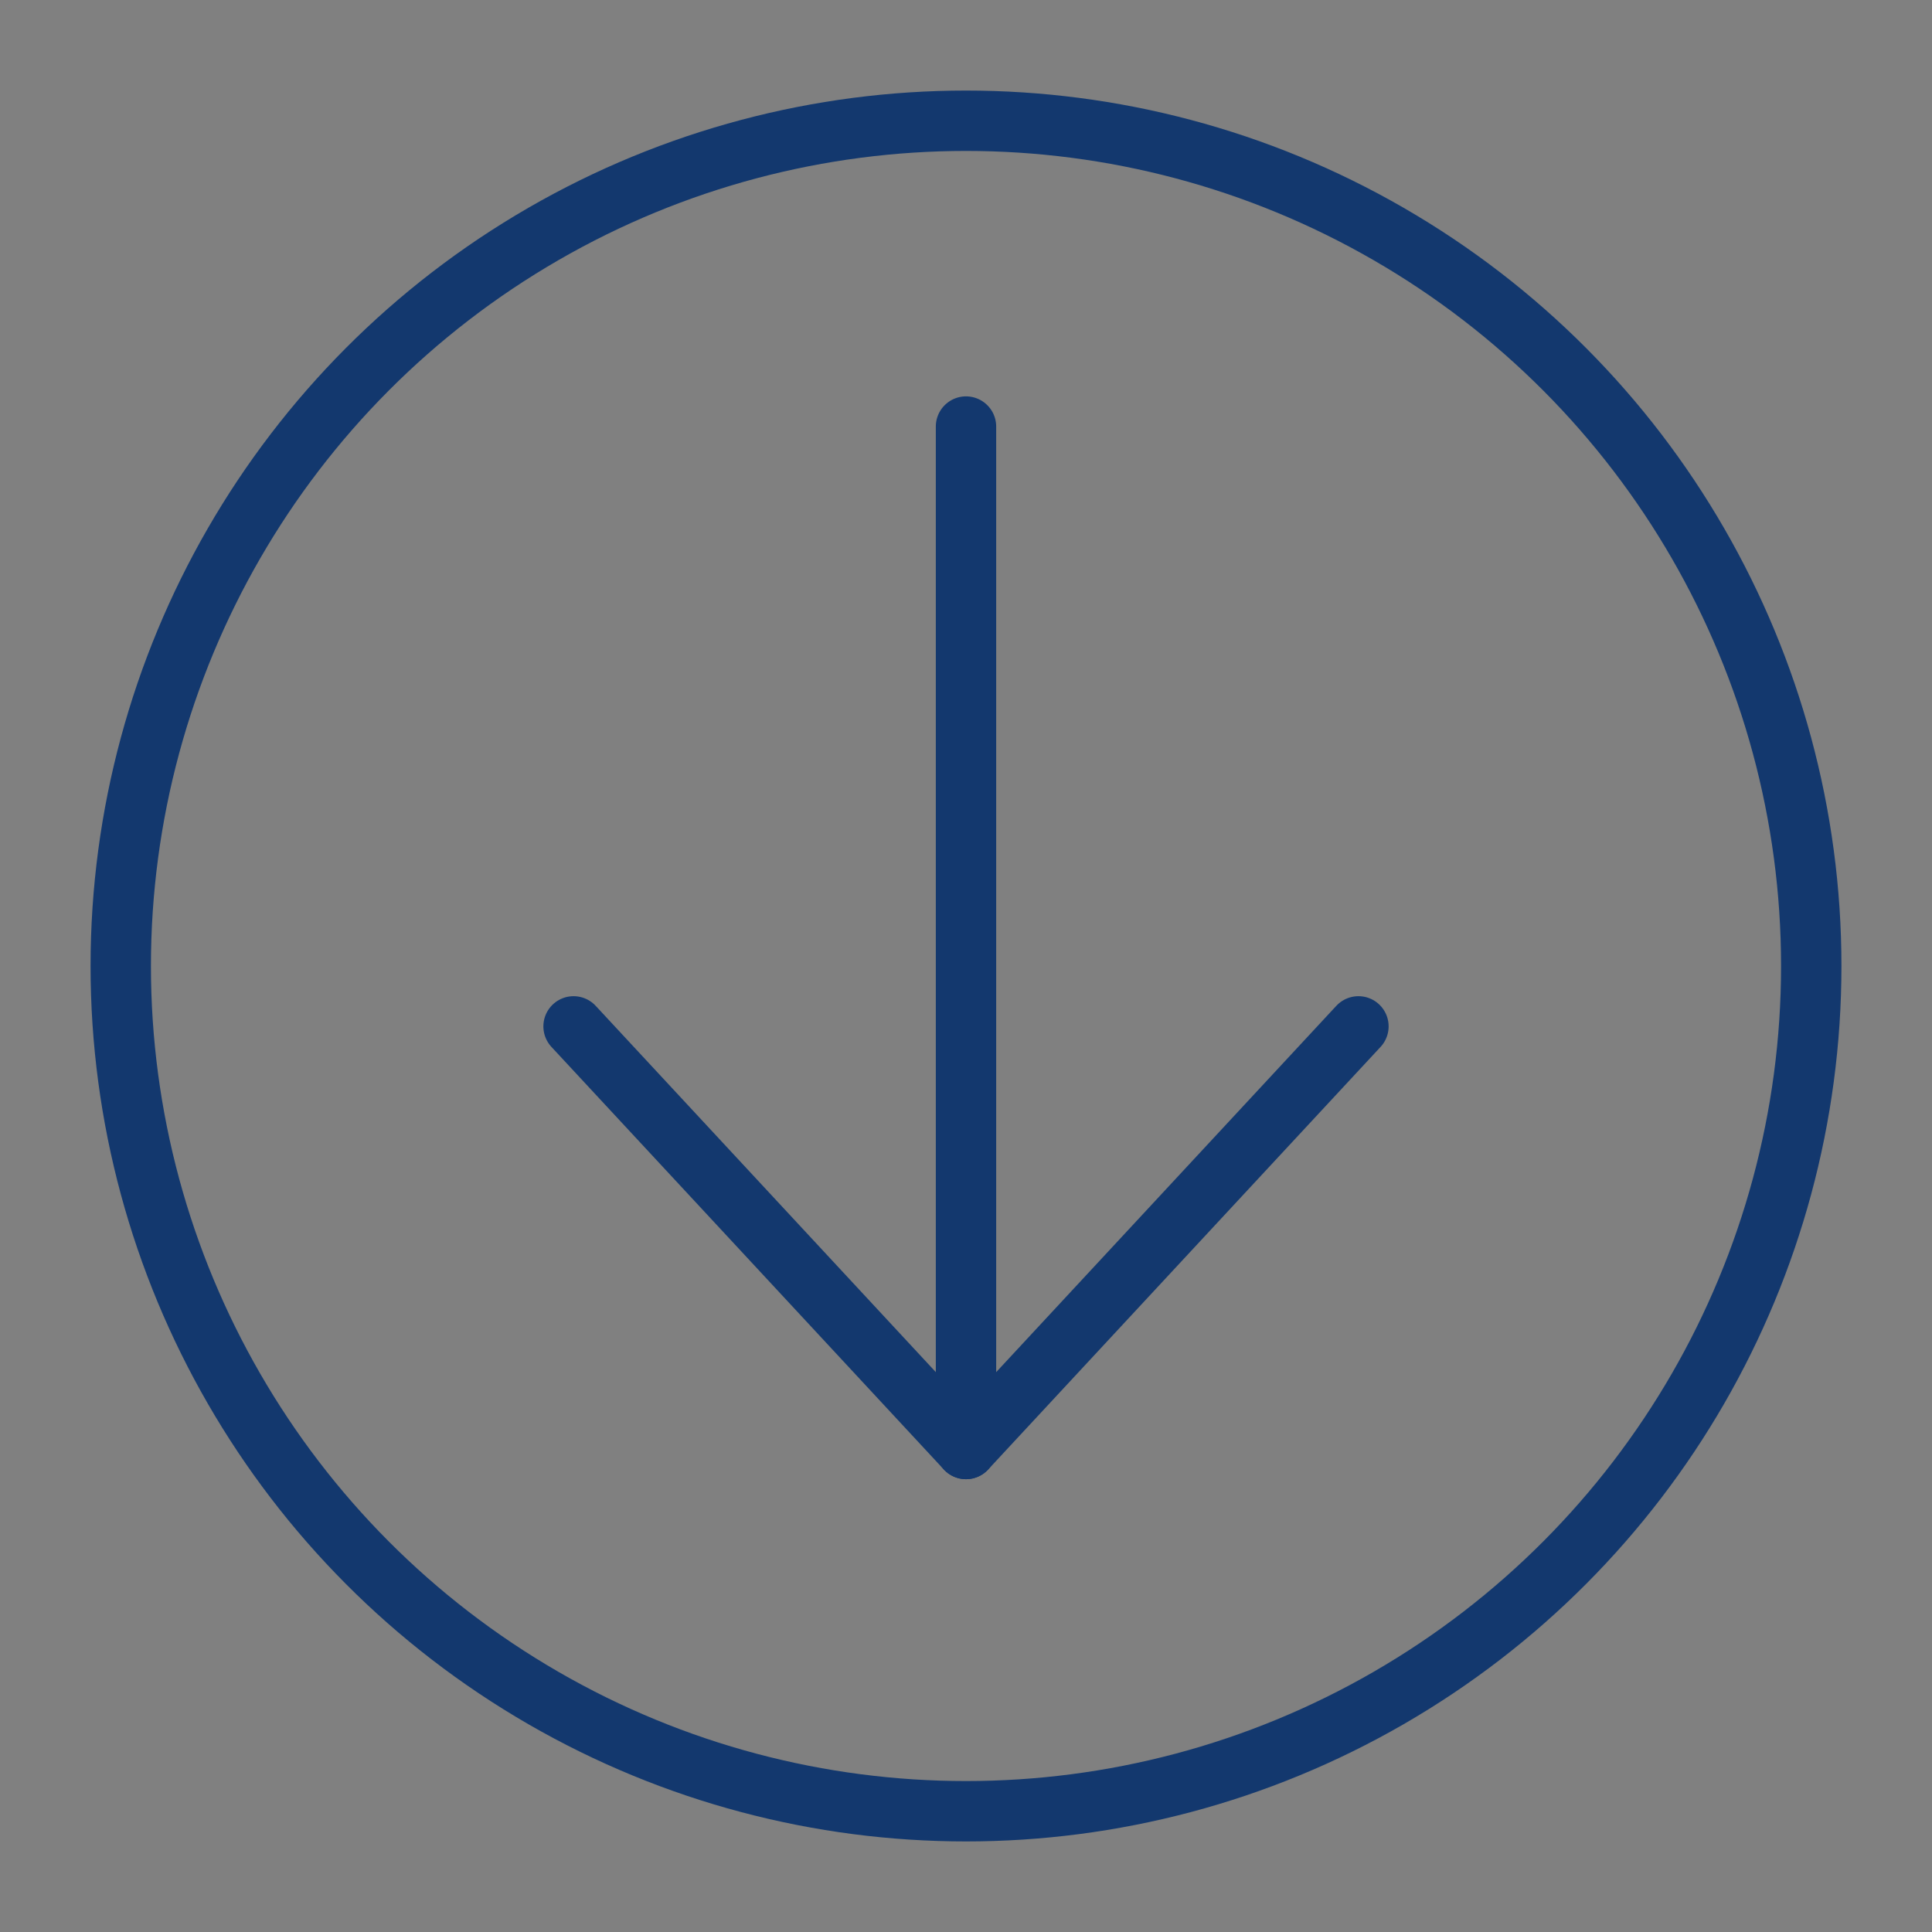 <svg xmlns="http://www.w3.org/2000/svg" viewBox="0 0 64 64">
  <rect x="0" y="0" width="64" height="64" fill="#808080" stroke="none"/>
  <circle cx="32" cy="32" r="28" style="fill:none;stroke:#13386e;stroke-linecap:round;stroke-linejoin:round;stroke-width:2px"/>
  <path style="stroke:#13386e;stroke-linecap:round;stroke-linejoin:round;stroke-width:2px;fill:#fff" d="M32 14.13V48"/>
  <path style="fill:none;stroke:#13386e;stroke-linecap:round;stroke-linejoin:round;stroke-width:2px" d="M45 34 32 48 19 34"/>
</svg>
